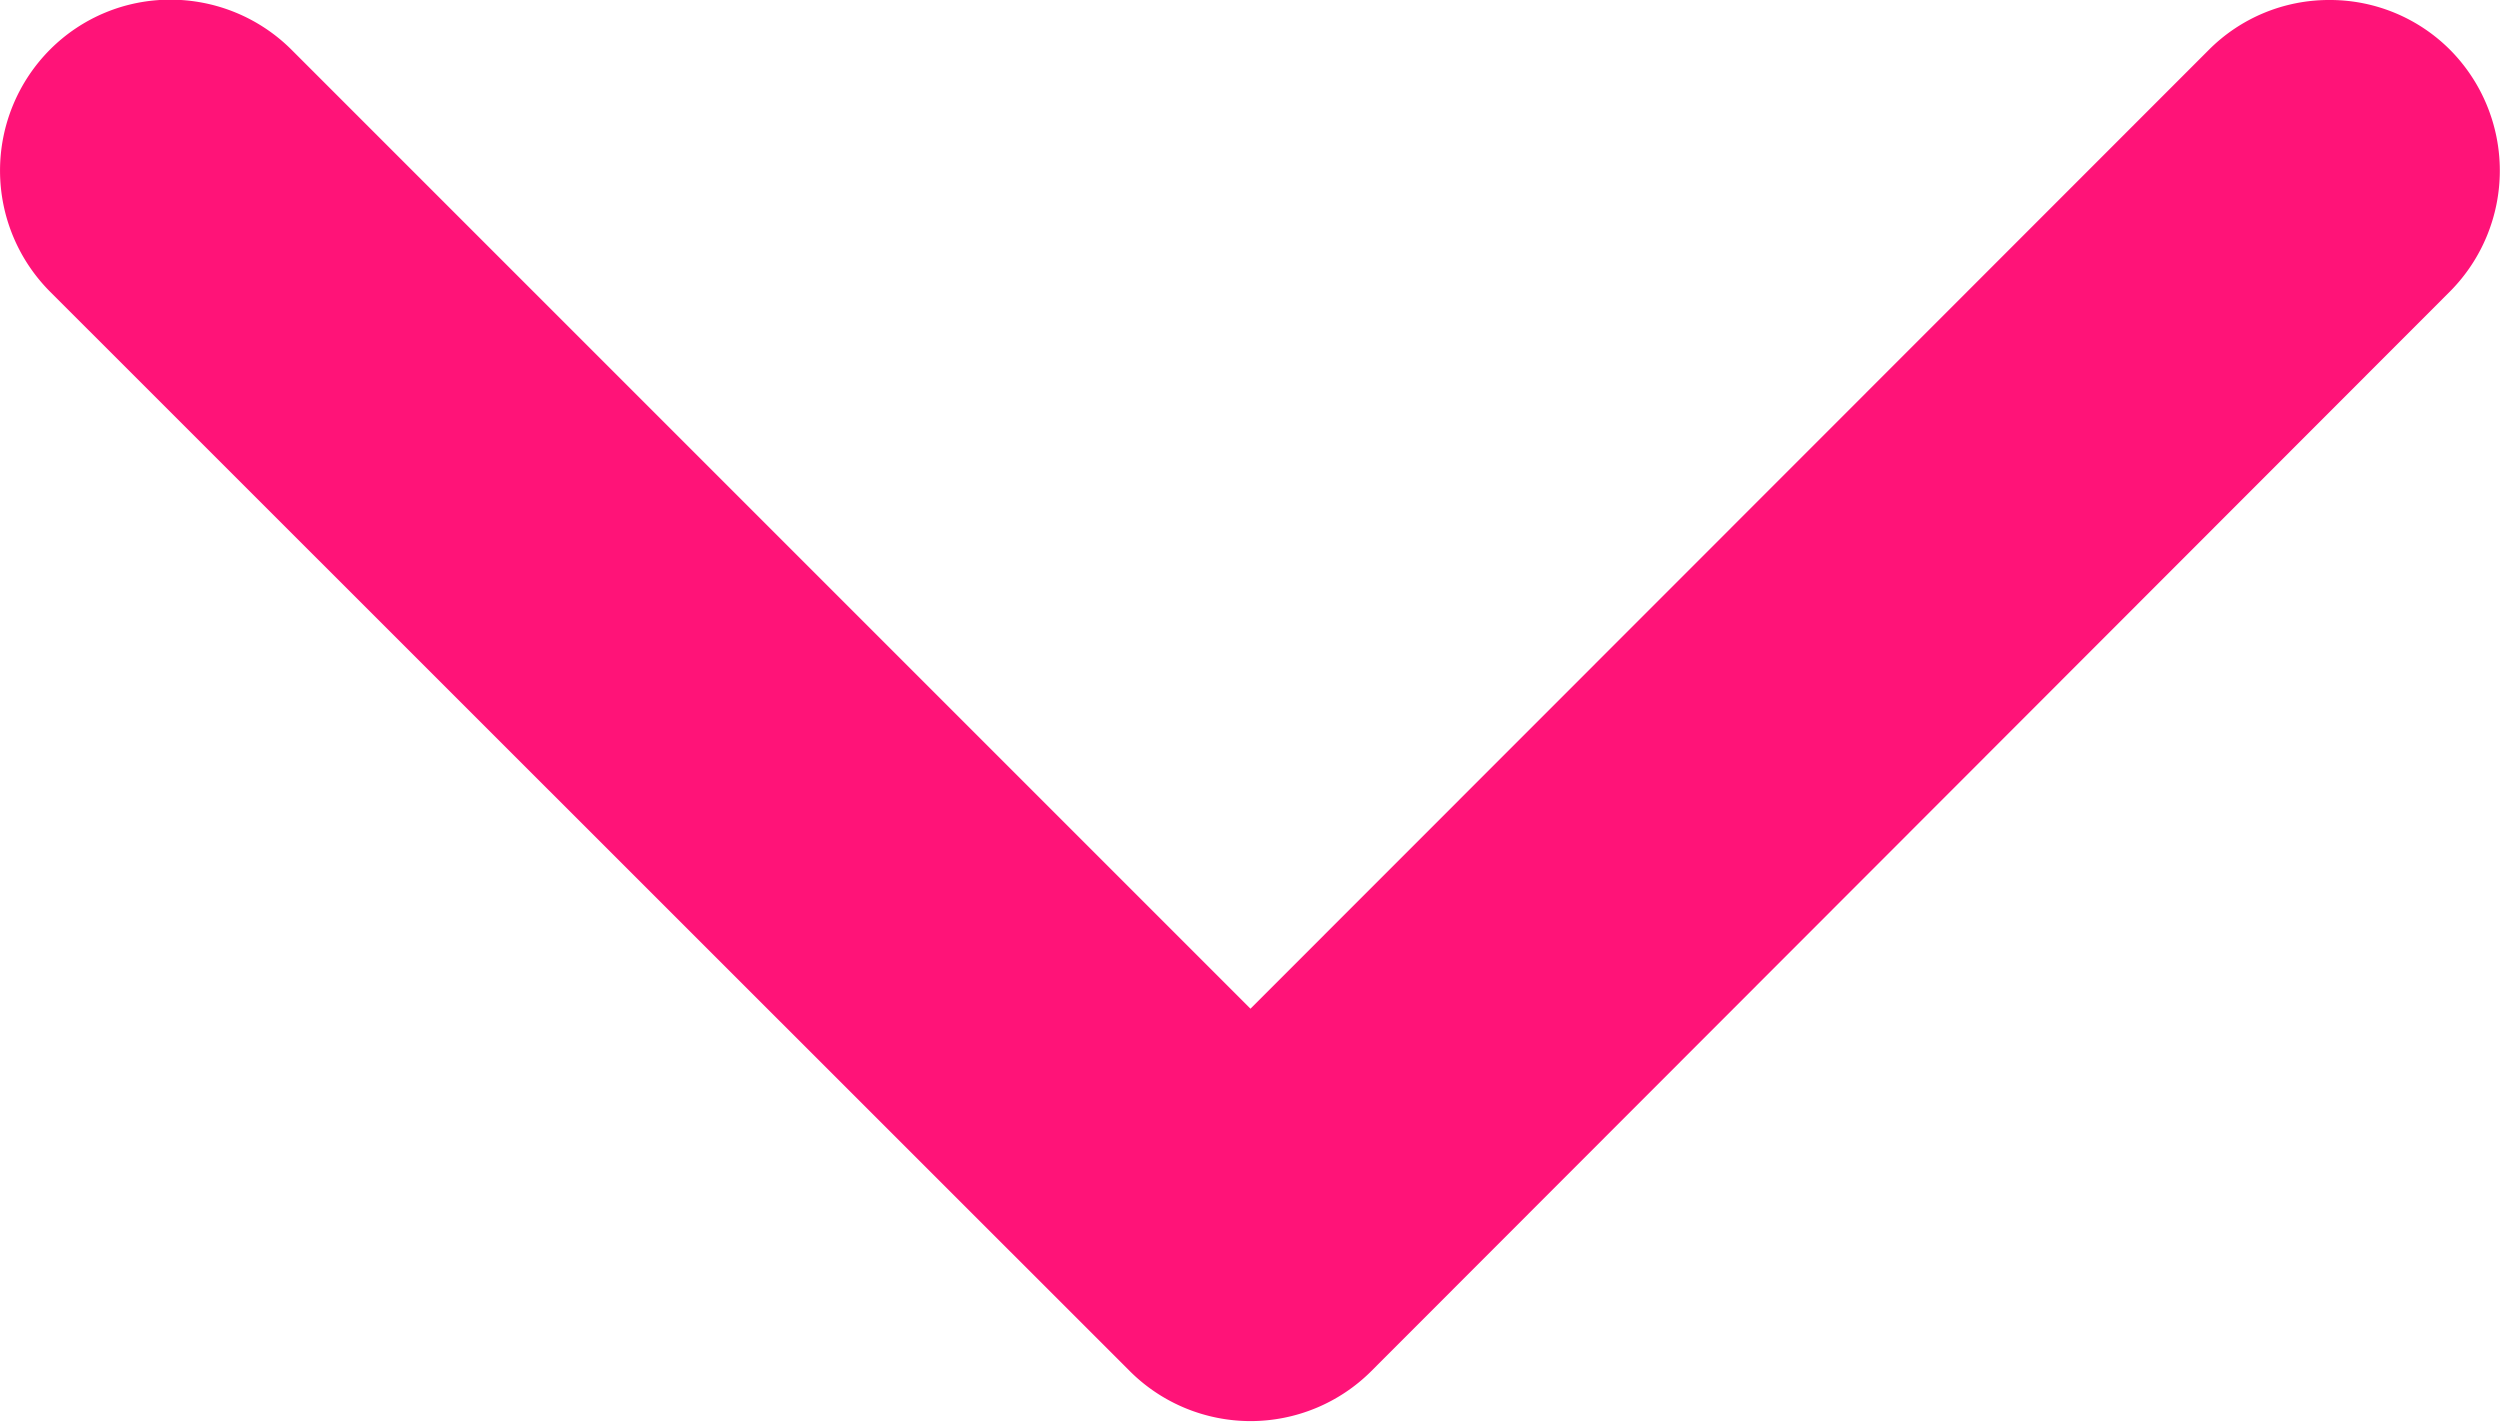 <svg xmlns="http://www.w3.org/2000/svg" width="15.862" height="9.021" viewBox="0 0 15.862 9.021">
  <path id="download" d="M10.62,49.416a1.076,1.076,0,0,0-.765-.316h0a1.076,1.076,0,0,0-.765.316L3.009,55.5l-6.086-6.086a1.087,1.087,0,0,0-.765-.316,1.076,1.076,0,0,0-.765.316,1.088,1.088,0,0,0,0,1.537L2.244,57.8a1.084,1.084,0,0,0,1.531,0l6.845-6.851A1.088,1.088,0,0,0,10.62,49.416Z" transform="translate(4.925 -49.1)" fill="#ff1378"/>
</svg>
